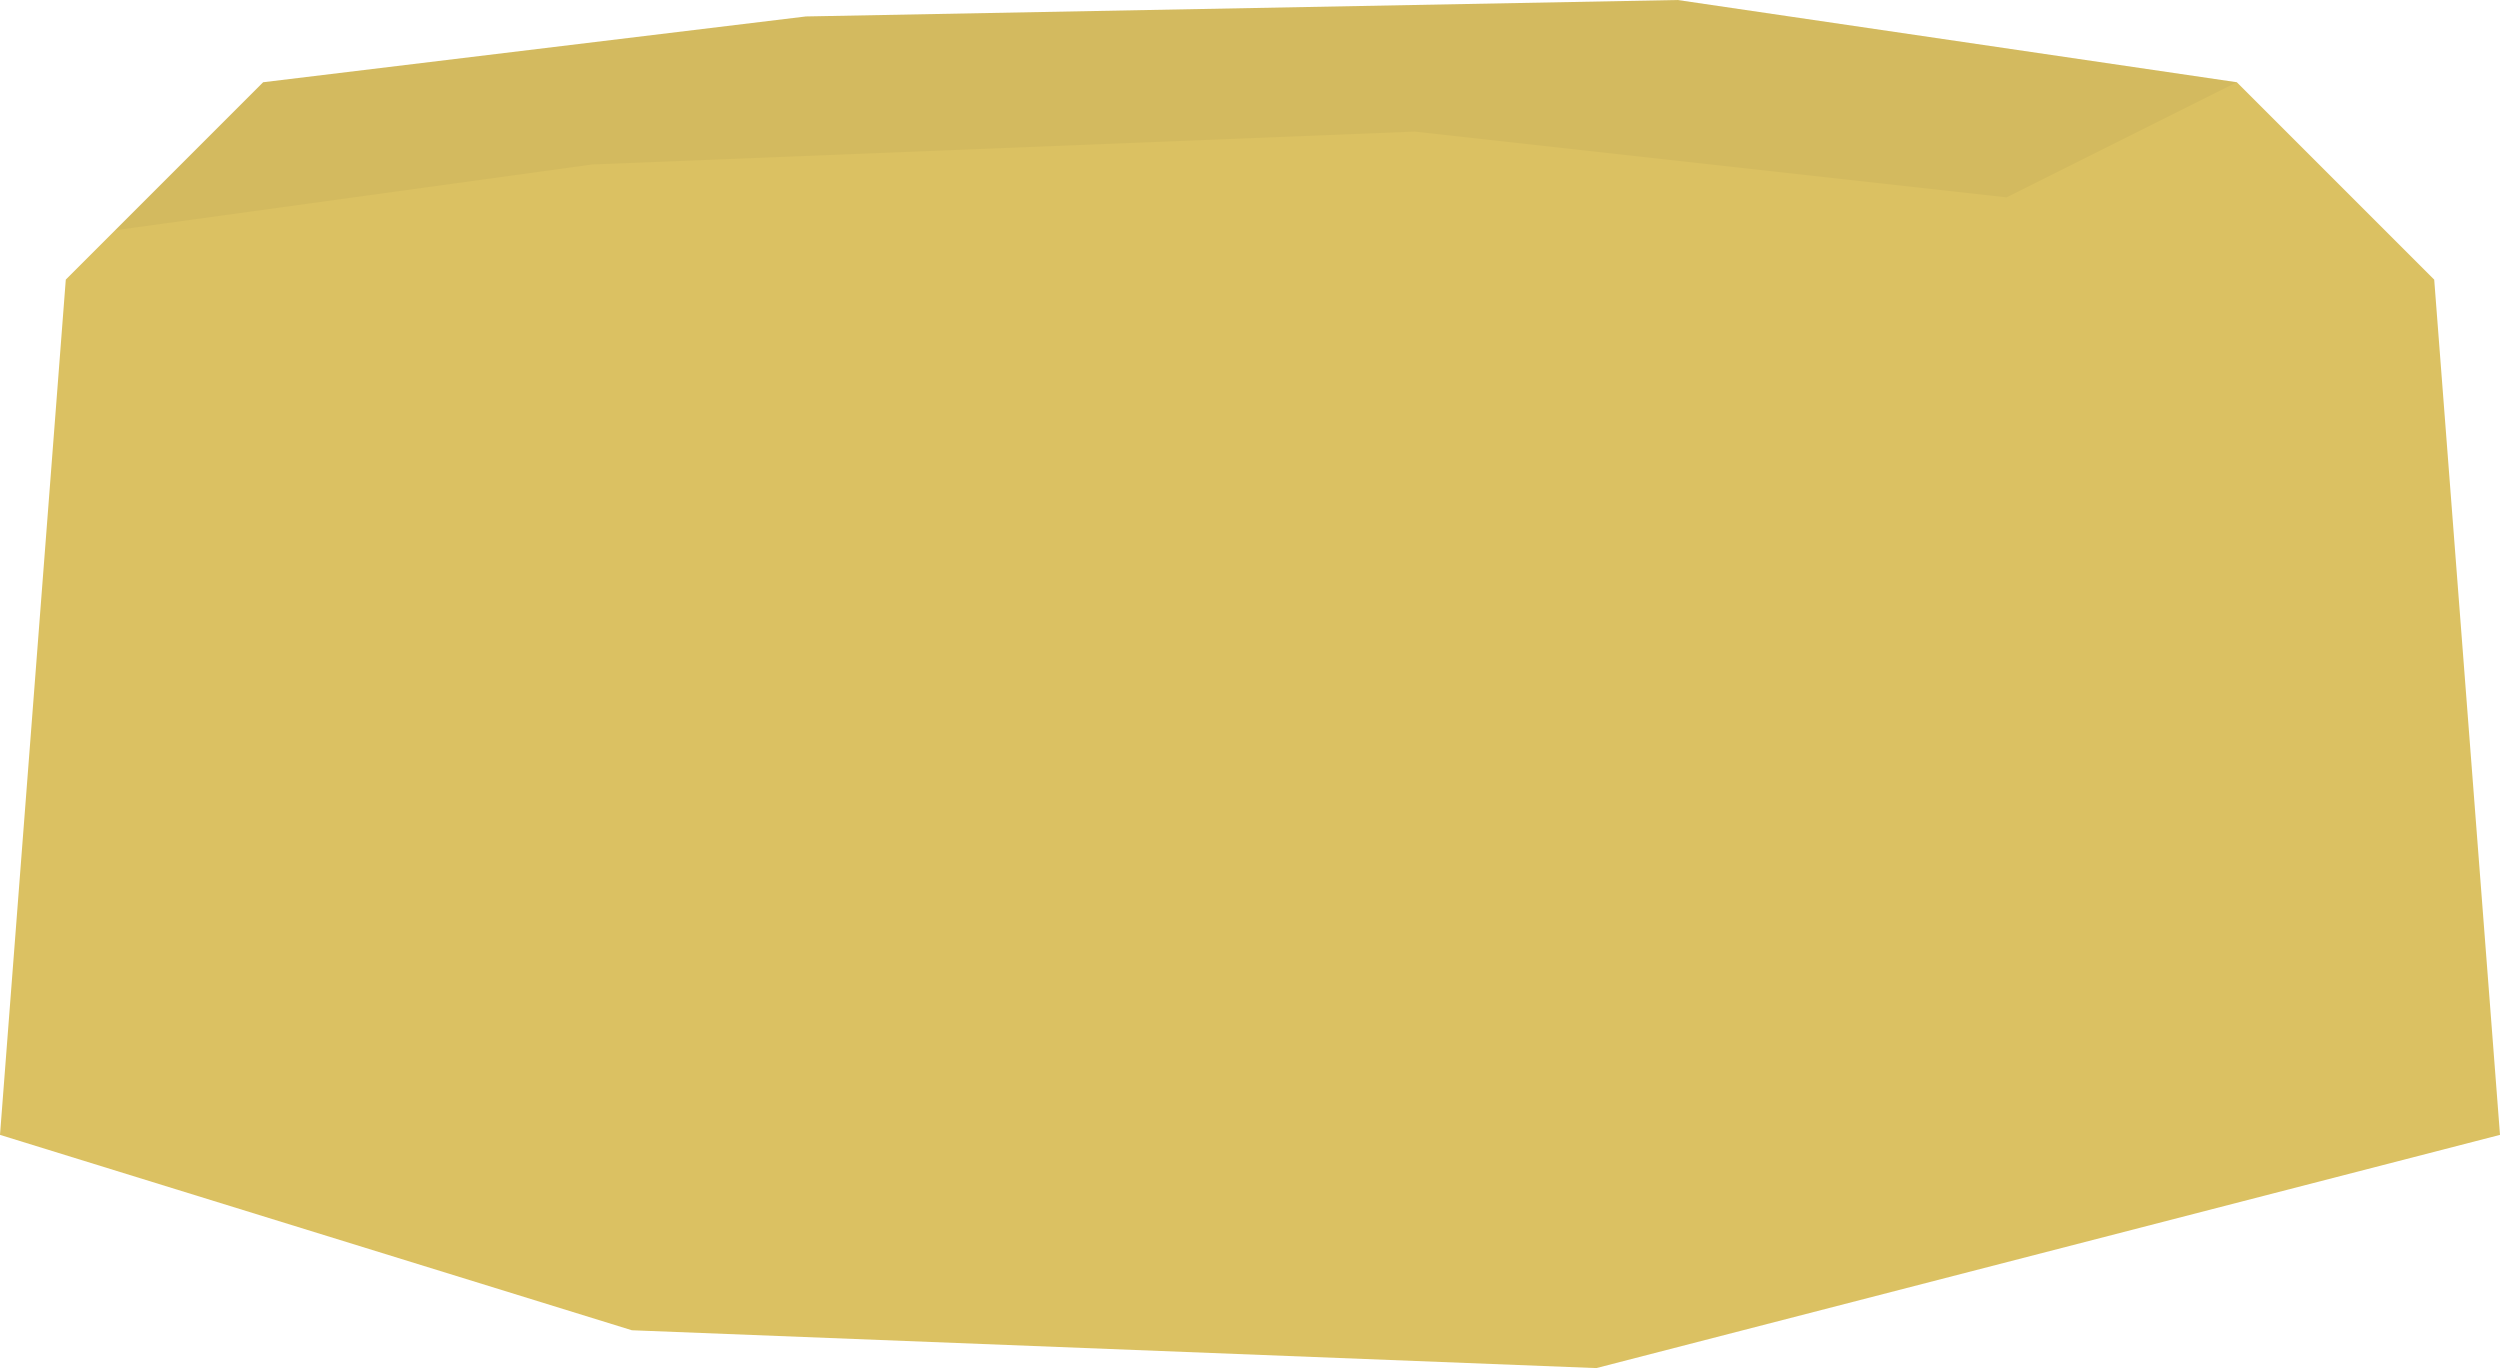 <?xml version="1.0" encoding="UTF-8" standalone="no"?>
<svg
   xmlns:dc="http://purl.org/dc/elements/1.1/"
   xmlns:cc="http://creativecommons.org/ns#"
   xmlns:rdf="http://www.w3.org/1999/02/22-rdf-syntax-ns#"
   xmlns:svg="http://www.w3.org/2000/svg"
   xmlns="http://www.w3.org/2000/svg"
   version="1.1"
   id="svg4370"
   viewBox="0 0 760 415.898"
   height="117.376mm"
   width="214.489mm">
  <defs
     id="defs4372" />
  <g
     transform="translate(-620.714,-650.088)"
     id="layer1">
    <g
       id="g7405"
       style="display:inline"
       transform="translate(-529.286,-84.912)">
      <path
         id="path5290"
         d="m 1150,1080 20,-260 60,-60 165,-20 265,-5 170,25 60,60 20,260 -274.706,70.898 -293.205,-11.501 z"
         style="fill:#dbc162;fill-opacity:1;fill-rule:evenodd;stroke:none;stroke-width:1px;stroke-linecap:butt;stroke-linejoin:miter;stroke-opacity:1" />
      <path
         id="path5292"
         d="m 1580,775 180,20 70,-35 -170,-25 -265,5 -165,20 -45,45 145,-20 z"
         style="fill:#000000;fill-opacity:0.039;fill-rule:evenodd;stroke:none;stroke-width:1px;stroke-linecap:butt;stroke-linejoin:miter;stroke-opacity:1" />
    </g>
  </g>
</svg>
